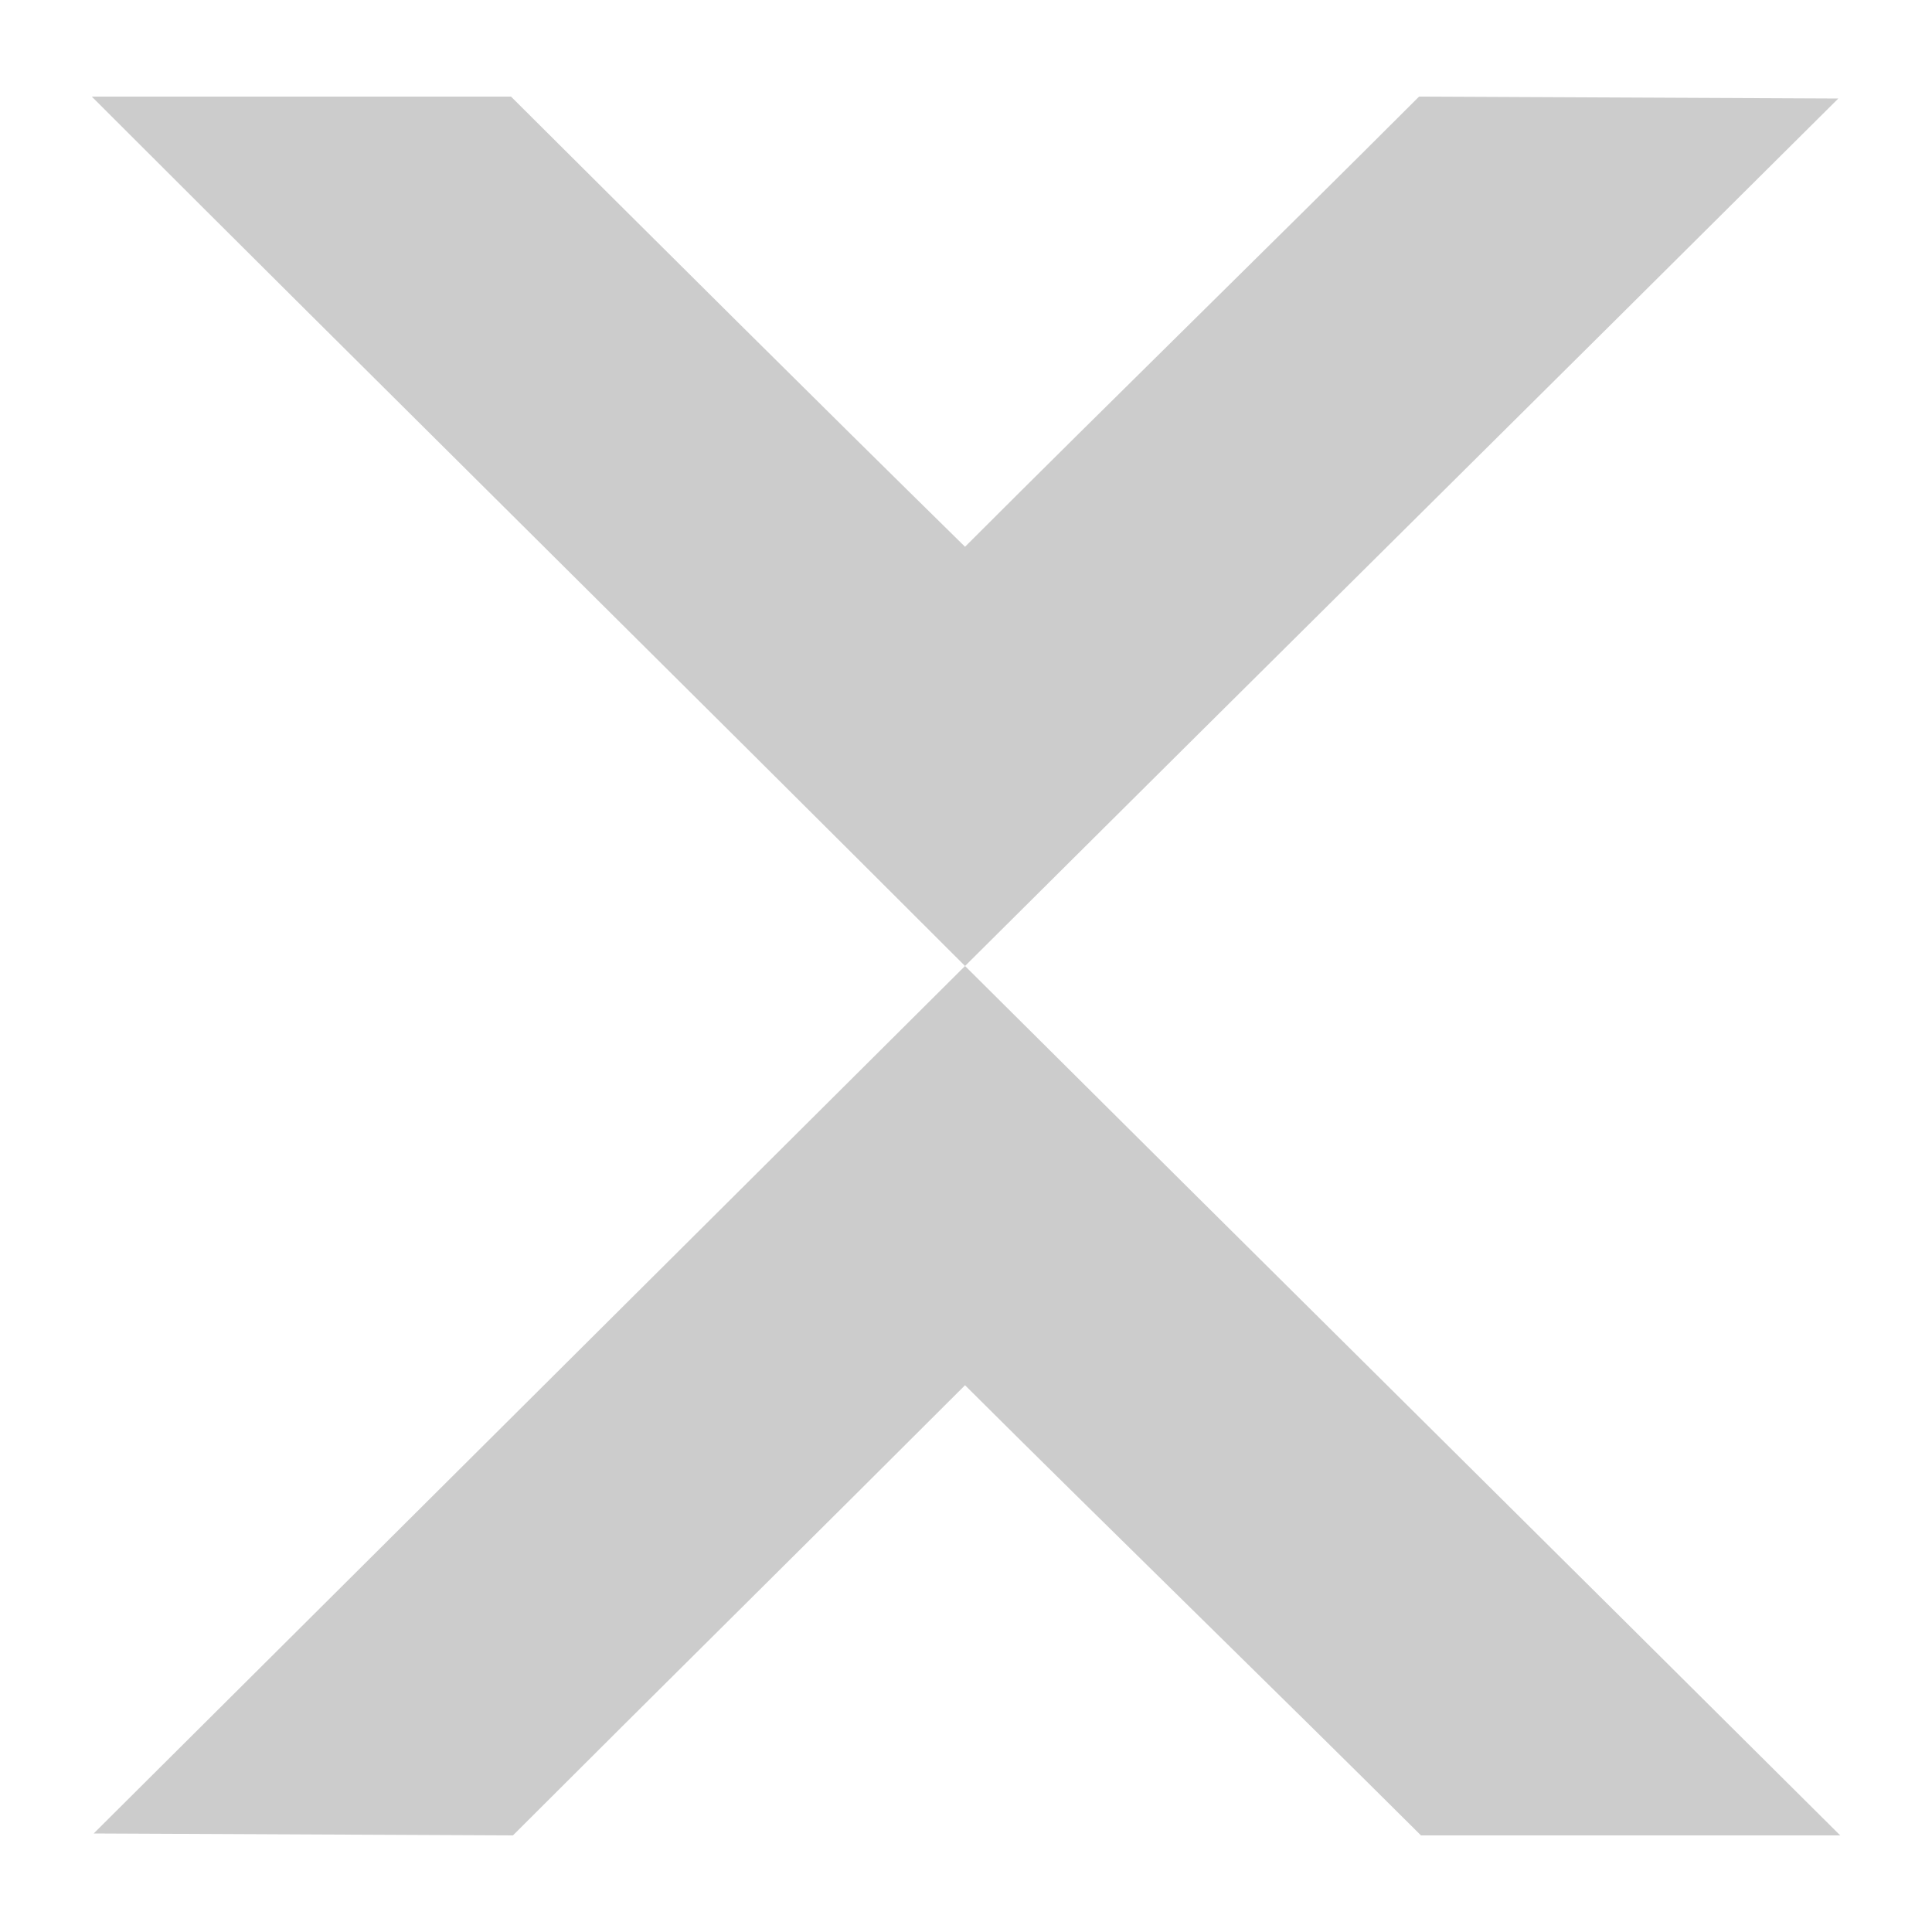 <svg xmlns="http://www.w3.org/2000/svg" width="23" height="23" viewBox="0 0 1000 1000">
  <defs>
    <style>
      svg { cursor: pointer; }
      .cls-1 {
        fill: #ccc;
        fill-rule: evenodd;
      }
    </style>
  </defs>
  <path id="icon-close" class="cls-1" d="M48,50H265c77.992,77.659,155.927,155.333,235,233h0c77.326-77.326,157.674-155.674,235-233l217,1-1,1C801.348,200.985,649.652,351.015,500,500h0C649.985,649.318,803.015,800.682,953,950H736c-77.992-77.659-158.008-155.341-236-233h0c-77.326,77.326-156.674,155.674-234,233L49,949l1-1C199.652,799.015,350.348,648.985,500,500,349.682,349.682,198.318,200.318,48,50Z" transform="translate(-0.5)"/>
</svg>
